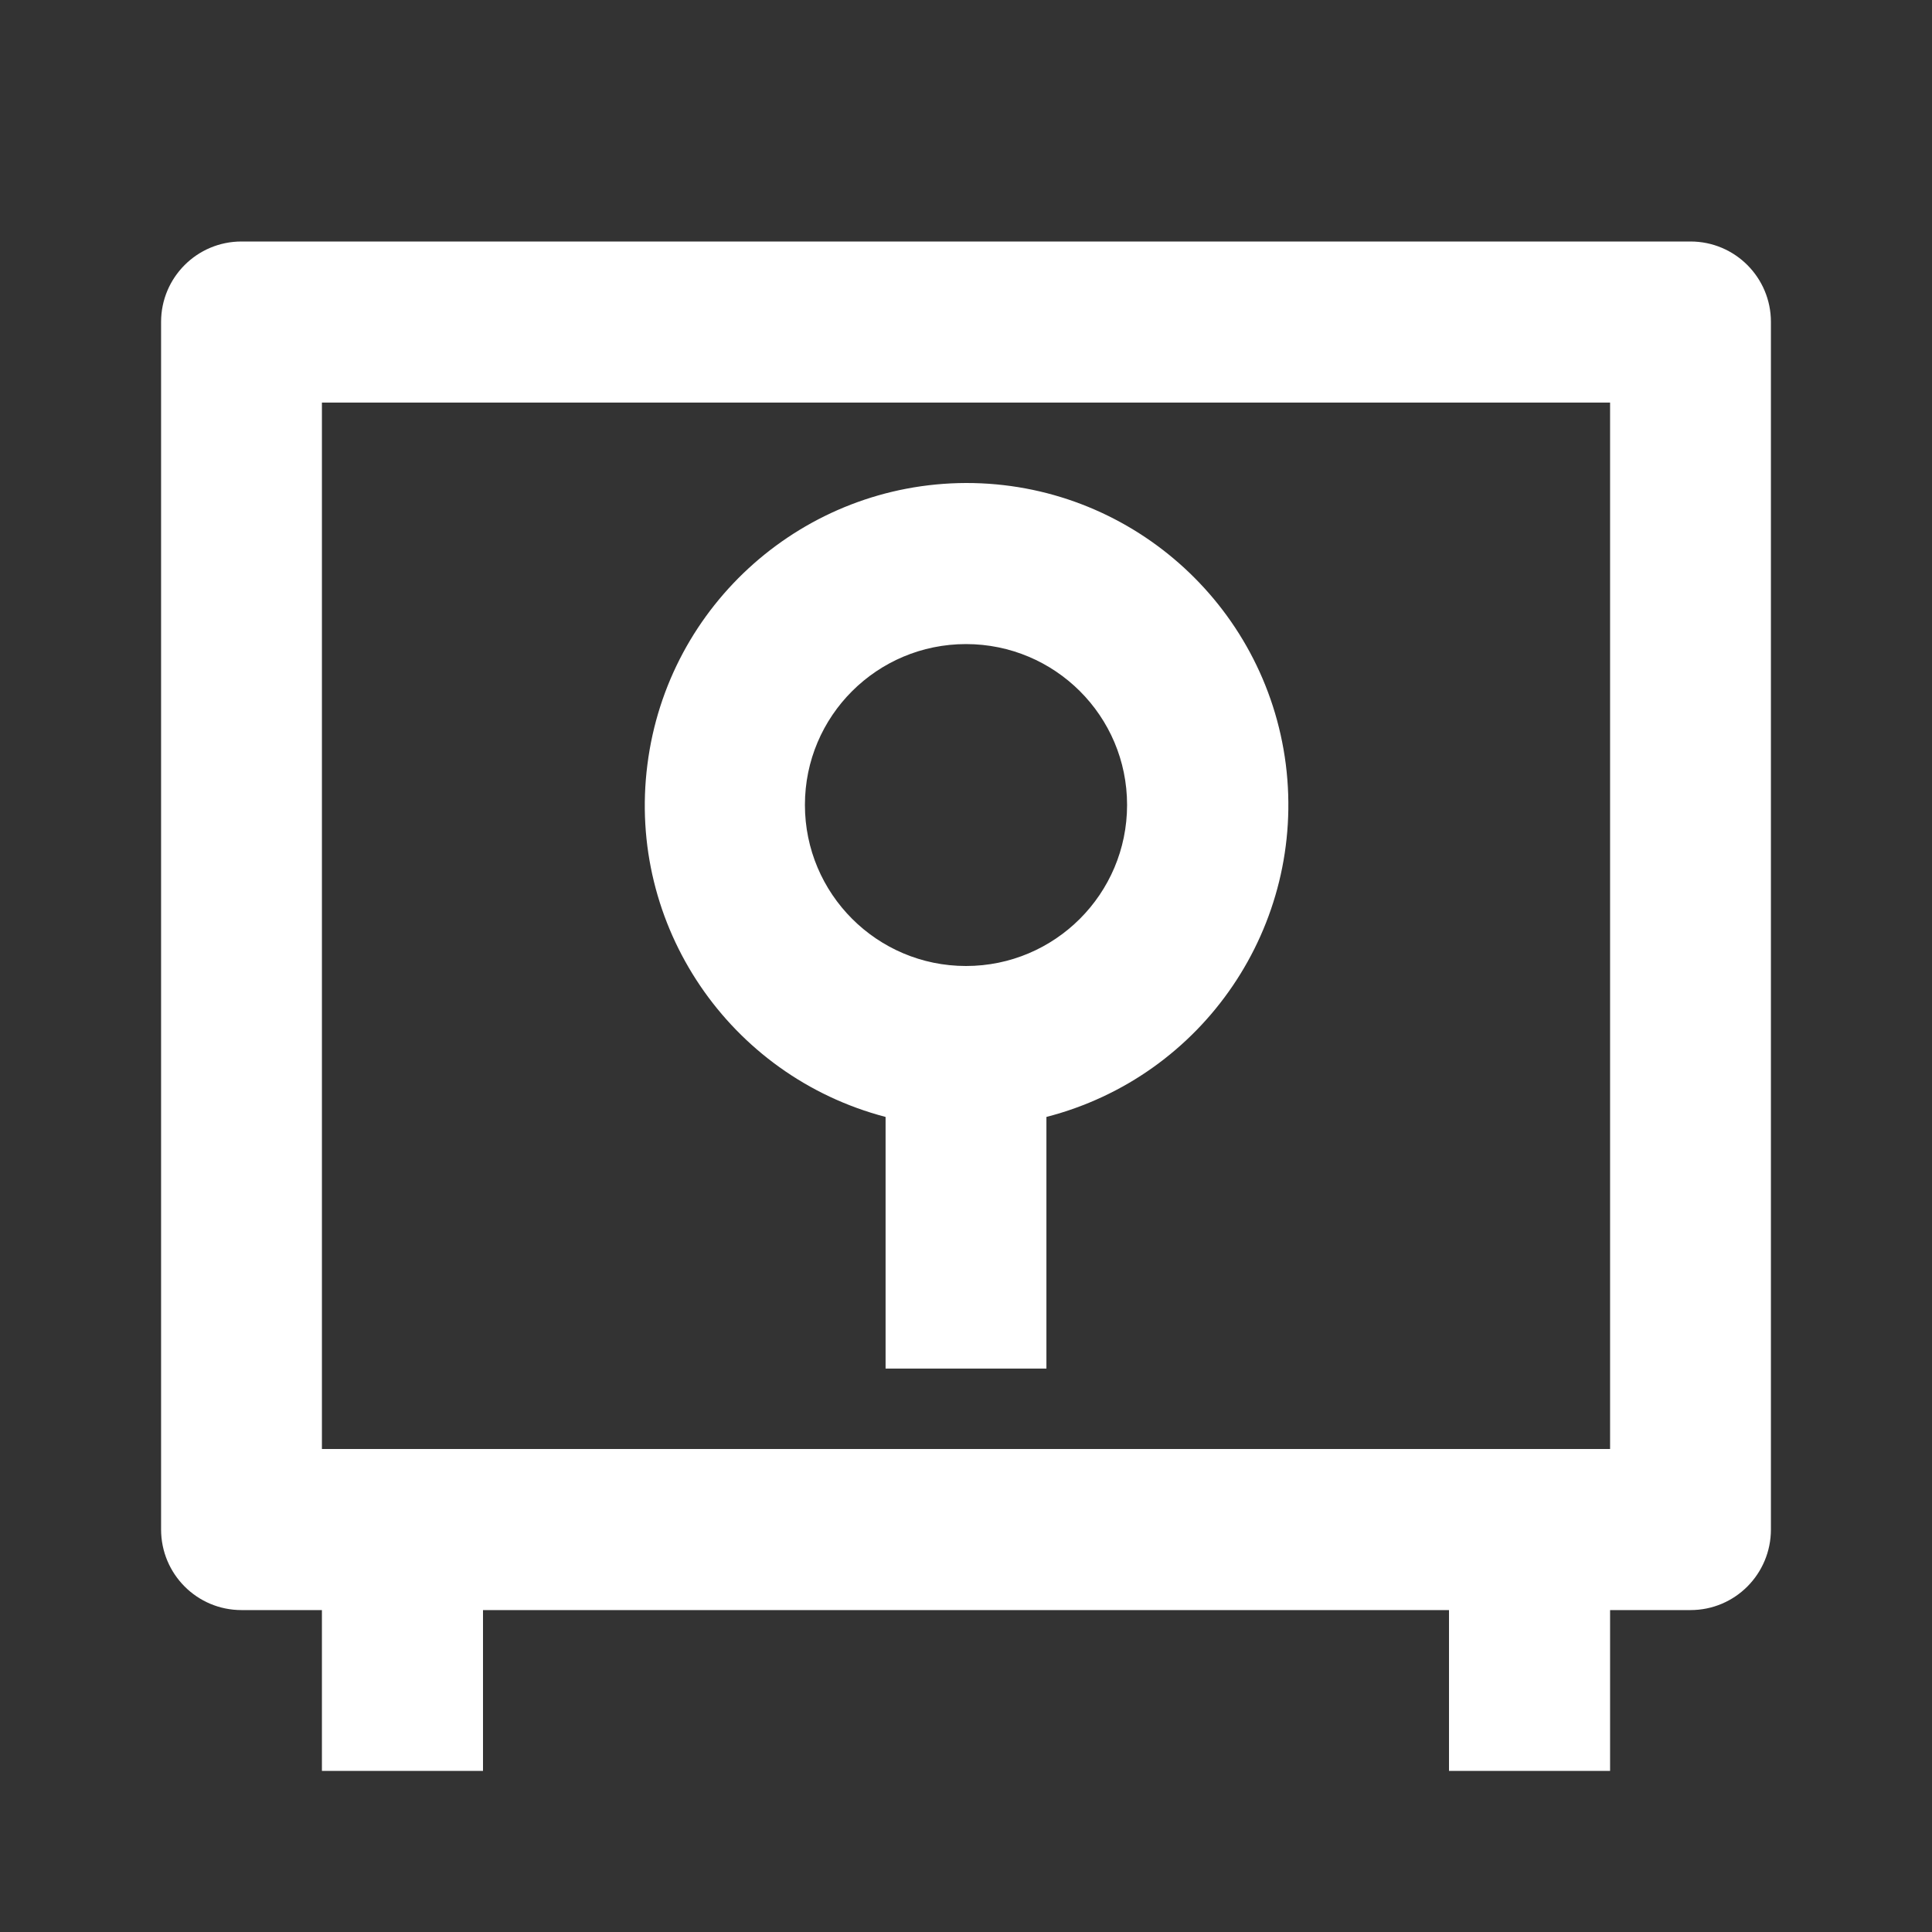 <?xml version="1.0" encoding="UTF-8"?>
<svg xmlns="http://www.w3.org/2000/svg" xmlns:xlink="http://www.w3.org/1999/xlink" width="32" height="32" viewBox="0 0 32 32" version="1.1">
<rect x="0" y="0" width="32" height="32" fill="#333333" stroke="none"/>
<g id="surface1">
<path style=" stroke:none;fill-rule:nonzero;fill:rgb(100%,100%,100%);fill-opacity:1;" d="M 24 26.668 L 8 26.668 L 8 29.332 L 5.332 29.332 L 5.332 26.668 L 4 26.668 C 3.262 26.668 2.668 26.07 2.668 25.332 L 2.668 5.332 C 2.668 4.598 3.262 4 4 4 L 28 4 C 28.738 4 29.332 4.598 29.332 5.332 L 29.332 25.332 C 29.332 26.07 28.738 26.668 28 26.668 L 26.668 26.668 L 26.668 29.332 L 24 29.332 Z M 5.332 24 L 26.668 24 L 26.668 6.668 L 5.332 6.668 Z M 17.332 18.5 L 17.332 22.668 L 14.668 22.668 L 14.668 18.5 C 12.074 17.82 10.383 15.324 10.723 12.664 C 11.059 10.004 13.32 8.008 16 8 C 18.688 7.996 20.957 9.996 21.297 12.66 C 21.633 15.328 19.938 17.828 17.332 18.5 Z M 16 16 C 17.473 16 18.668 14.805 18.668 13.332 C 18.668 11.859 17.473 10.668 16 10.668 C 14.527 10.668 13.332 11.859 13.332 13.332 C 13.332 14.805 14.527 16 16 16 Z M 16 16 "/>
</g>
</svg>
